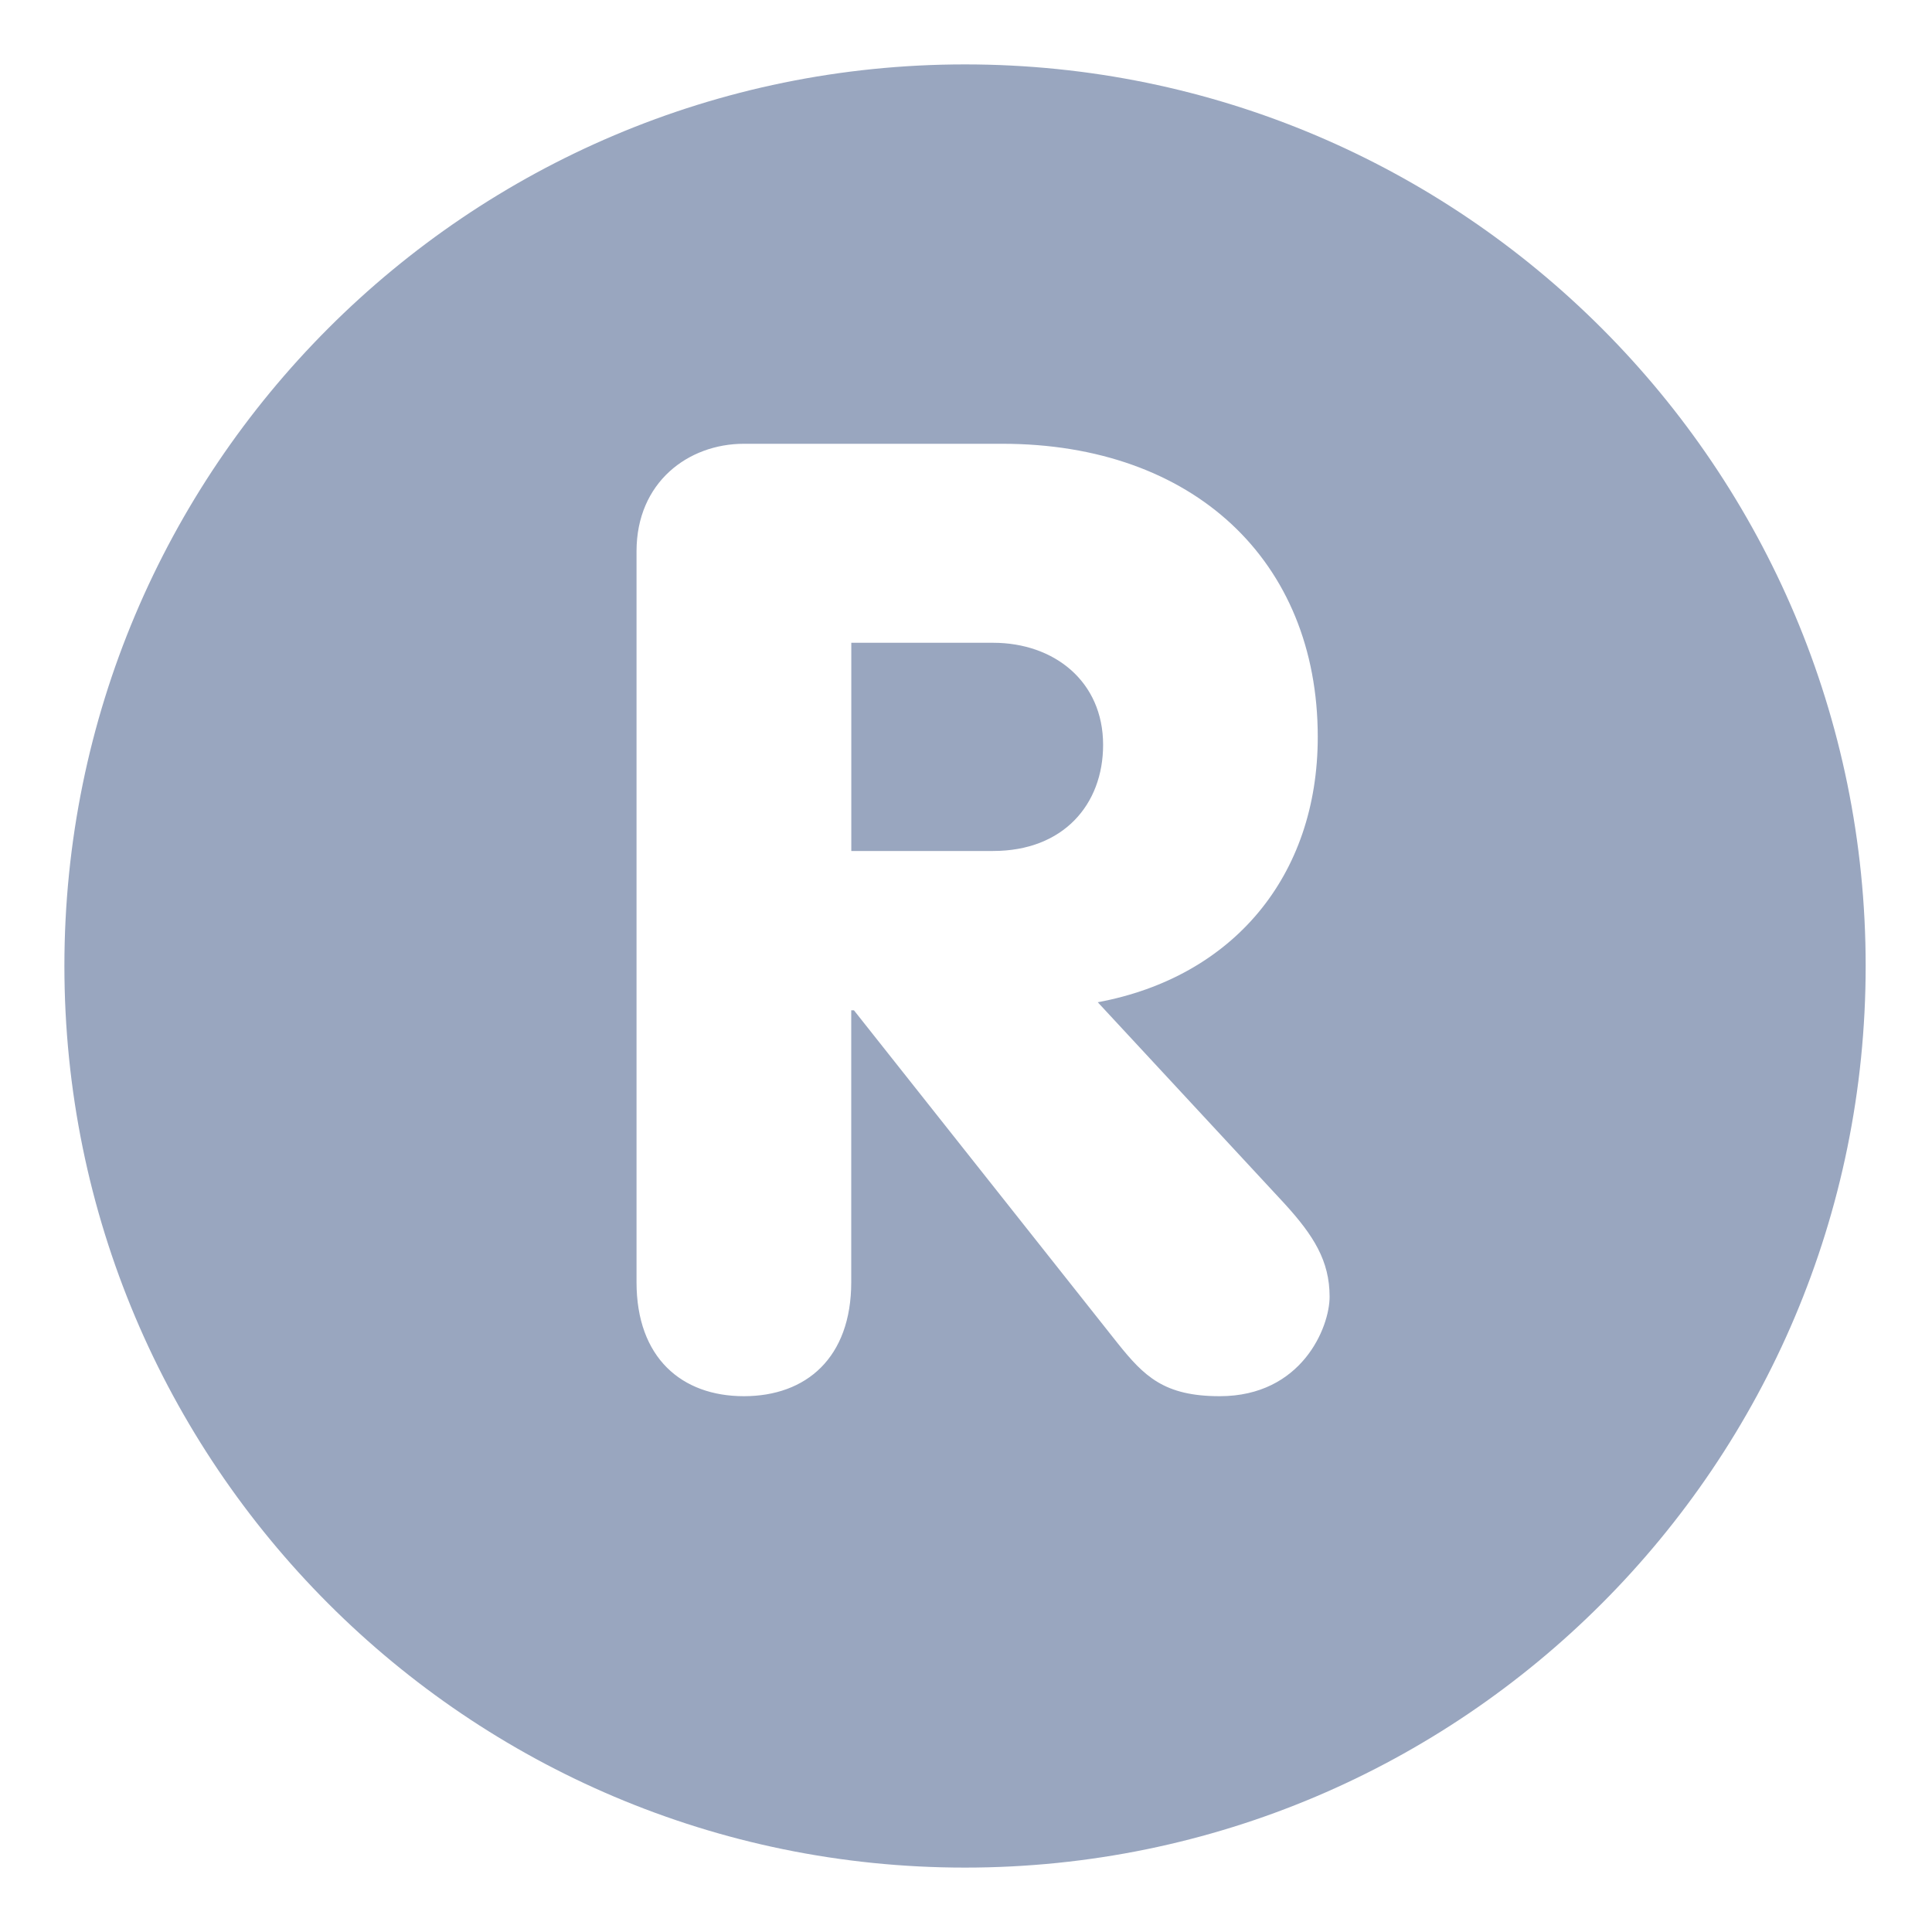 <?xml version="1.0" encoding="utf-8"?>
<!-- Generator: Adobe Illustrator 16.0.0, SVG Export Plug-In . SVG Version: 6.00 Build 0)  -->
<!DOCTYPE svg PUBLIC "-//W3C//DTD SVG 1.1//EN" "http://www.w3.org/Graphics/SVG/1.1/DTD/svg11.dtd">
<svg version="1.1" id="Layer_1" xmlns="http://www.w3.org/2000/svg" xmlns:xlink="http://www.w3.org/1999/xlink" x="0px" y="0px"
	 width="30px" height="30px" viewBox="0 0 30 30" enable-background="new 0 0 30 30" xml:space="preserve">
<g>
	<path fill="#99A6BF" d="M15.421,9.981h-2.202v3.233h2.202c1.09,0,1.708-0.721,1.708-1.648C17.129,10.579,16.367,9.981,15.421,9.981
		z M14.984,1C7.26,1,1,7.267,1,14.999C1,22.73,7.26,29,14.984,29c7.724,0,13.986-6.27,13.986-14.001C28.971,7.267,22.708,1,14.984,1
		z M18.94,21.68c-0.865,0-1.174-0.309-1.585-0.822l-4.095-5.17h-0.042v4.221c0,1.175-0.7,1.771-1.667,1.771
		c-0.967,0-1.667-0.597-1.667-1.771V8.56c0-1.072,0.804-1.669,1.667-1.669h4.013c2.963,0,4.898,1.813,4.898,4.552
		c0,2.163-1.317,3.729-3.416,4.12l2.902,3.129c0.451,0.495,0.698,0.887,0.698,1.443C20.647,20.608,20.216,21.68,18.94,21.68z"/>
</g>
</svg>
